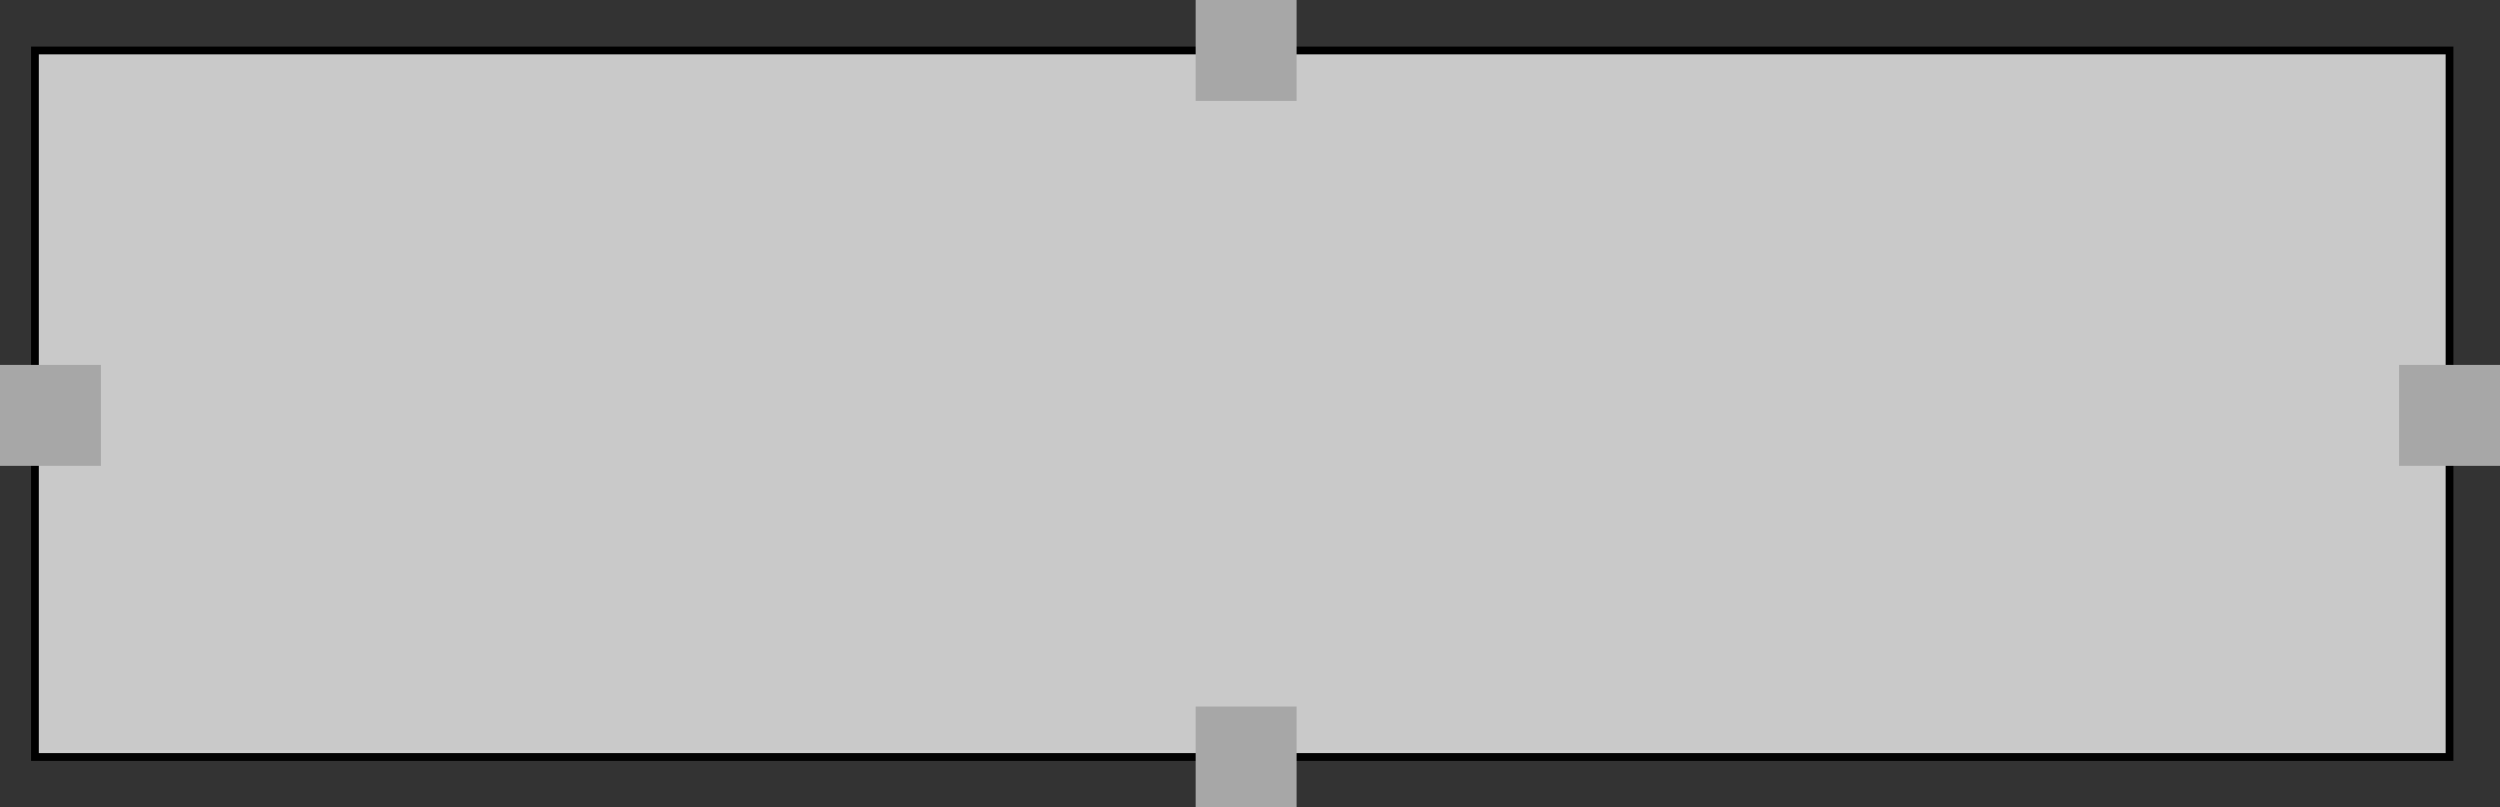 <svg width="322" height="104" viewBox="0 0 322 104" fill="none" xmlns="http://www.w3.org/2000/svg">
<rect x="0" y="0" width="322" height="104" fill="#333333" stroke="none"/>
<rect x="4.5" y="6.5" width="311" height="91" fill="#FAFAFA" fill-opacity="0.75" stroke="black"/>
<rect x="154" width="13" height="13" fill="#A7A7A7"/>
<rect x="154" y="91" width="13" height="13" fill="#A7A7A7"/>
<rect x="309" y="47" width="13" height="13" fill="#A7A7A7"/>
<rect y="47" width="13" height="13" fill="#A7A7A7"/>
</svg>
